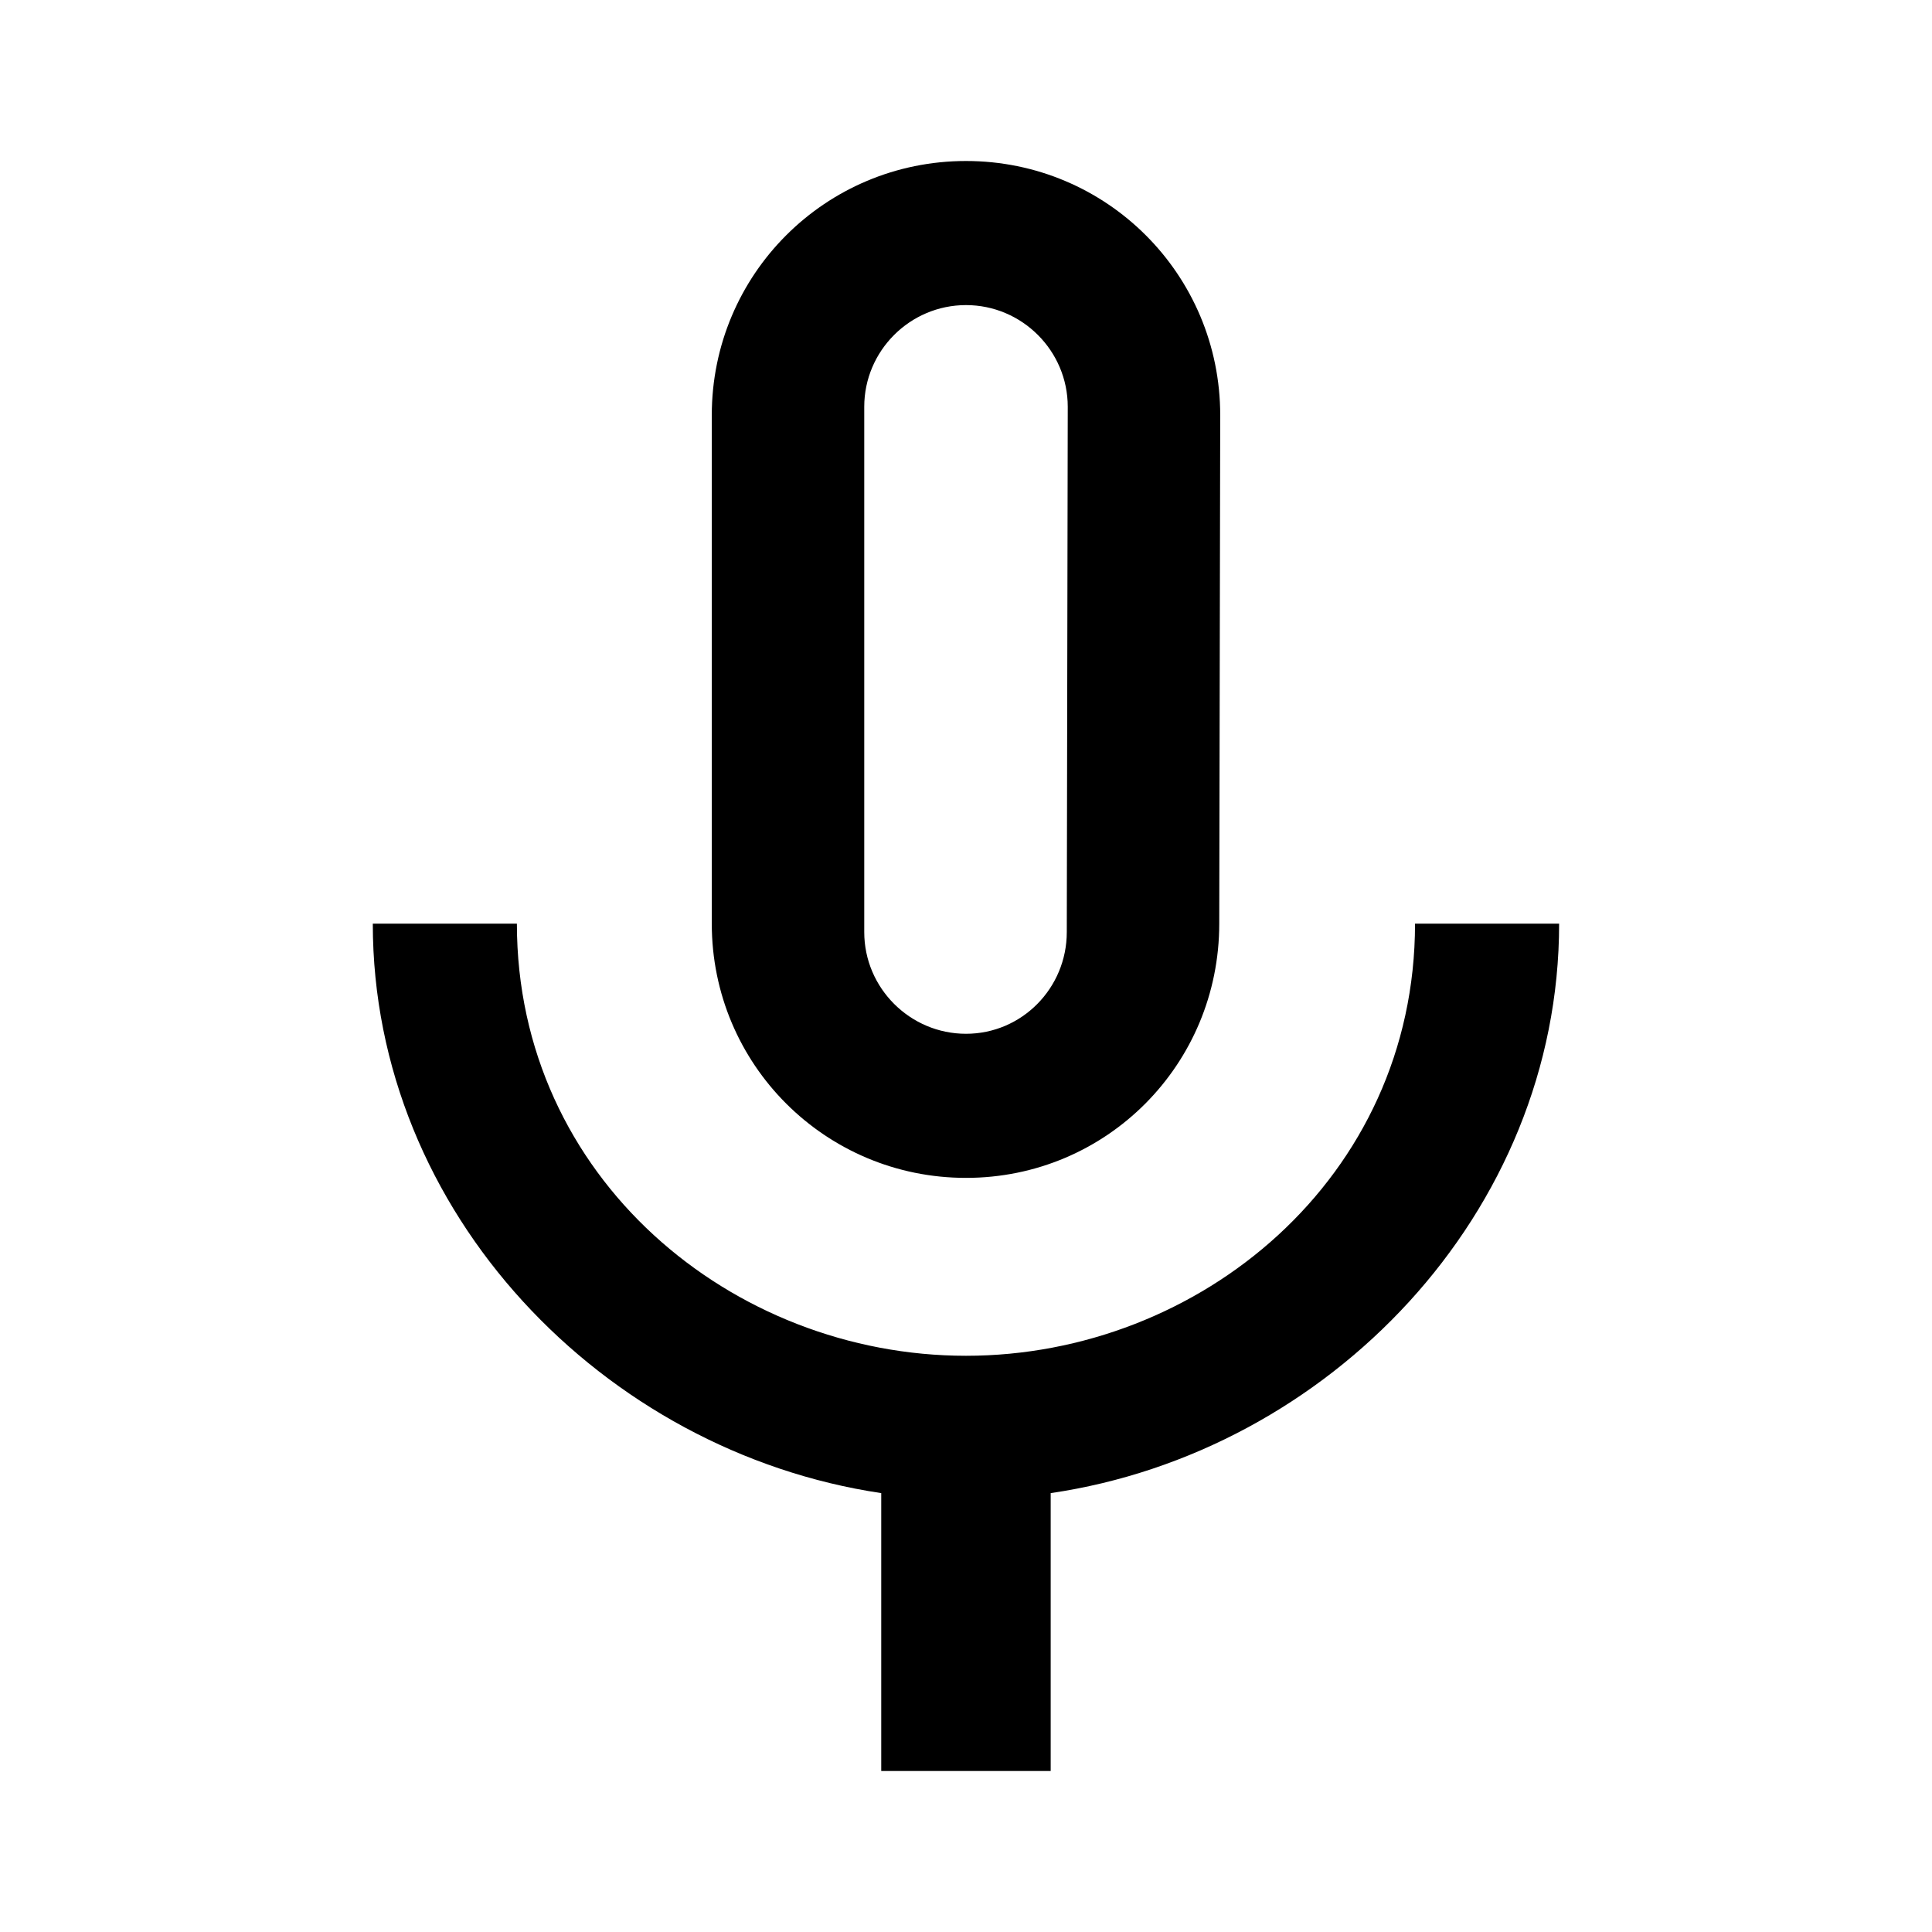<svg version="1.1" id="master" xmlns="http://www.w3.org/2000/svg" xmlns:xlink="http://www.w3.org/1999/xlink" x="0px" y="0px"
	 width="24px" height="24px" viewBox="0 0 24 24" enable-background="new 0 0 24 24" xml:space="preserve">
<path d="M12,14.632c1.748,0,3.146-1.41,3.146-3.158l0.012-6.316C15.158,3.41,13.748,2,12,2c-1.748,0-3.158,1.41-3.158,3.158v6.316
	C8.842,13.222,10.252,14.632,12,14.632z M10.736,5.053c0-0.695,0.568-1.263,1.264-1.263s1.264,0.568,1.264,1.263l-0.012,6.526
	c0,0.694-0.557,1.263-1.252,1.263s-1.264-0.568-1.264-1.263V5.053z M17.578,11.474c0,3.158-2.674,5.368-5.578,5.368
	c-2.905,0-5.579-2.21-5.579-5.368h-1.79c0,3.59,2.863,6.559,6.316,7.074V22h2.105v-3.452c3.451-0.506,6.316-3.475,6.316-7.074
	H17.578z"/>
</svg>
